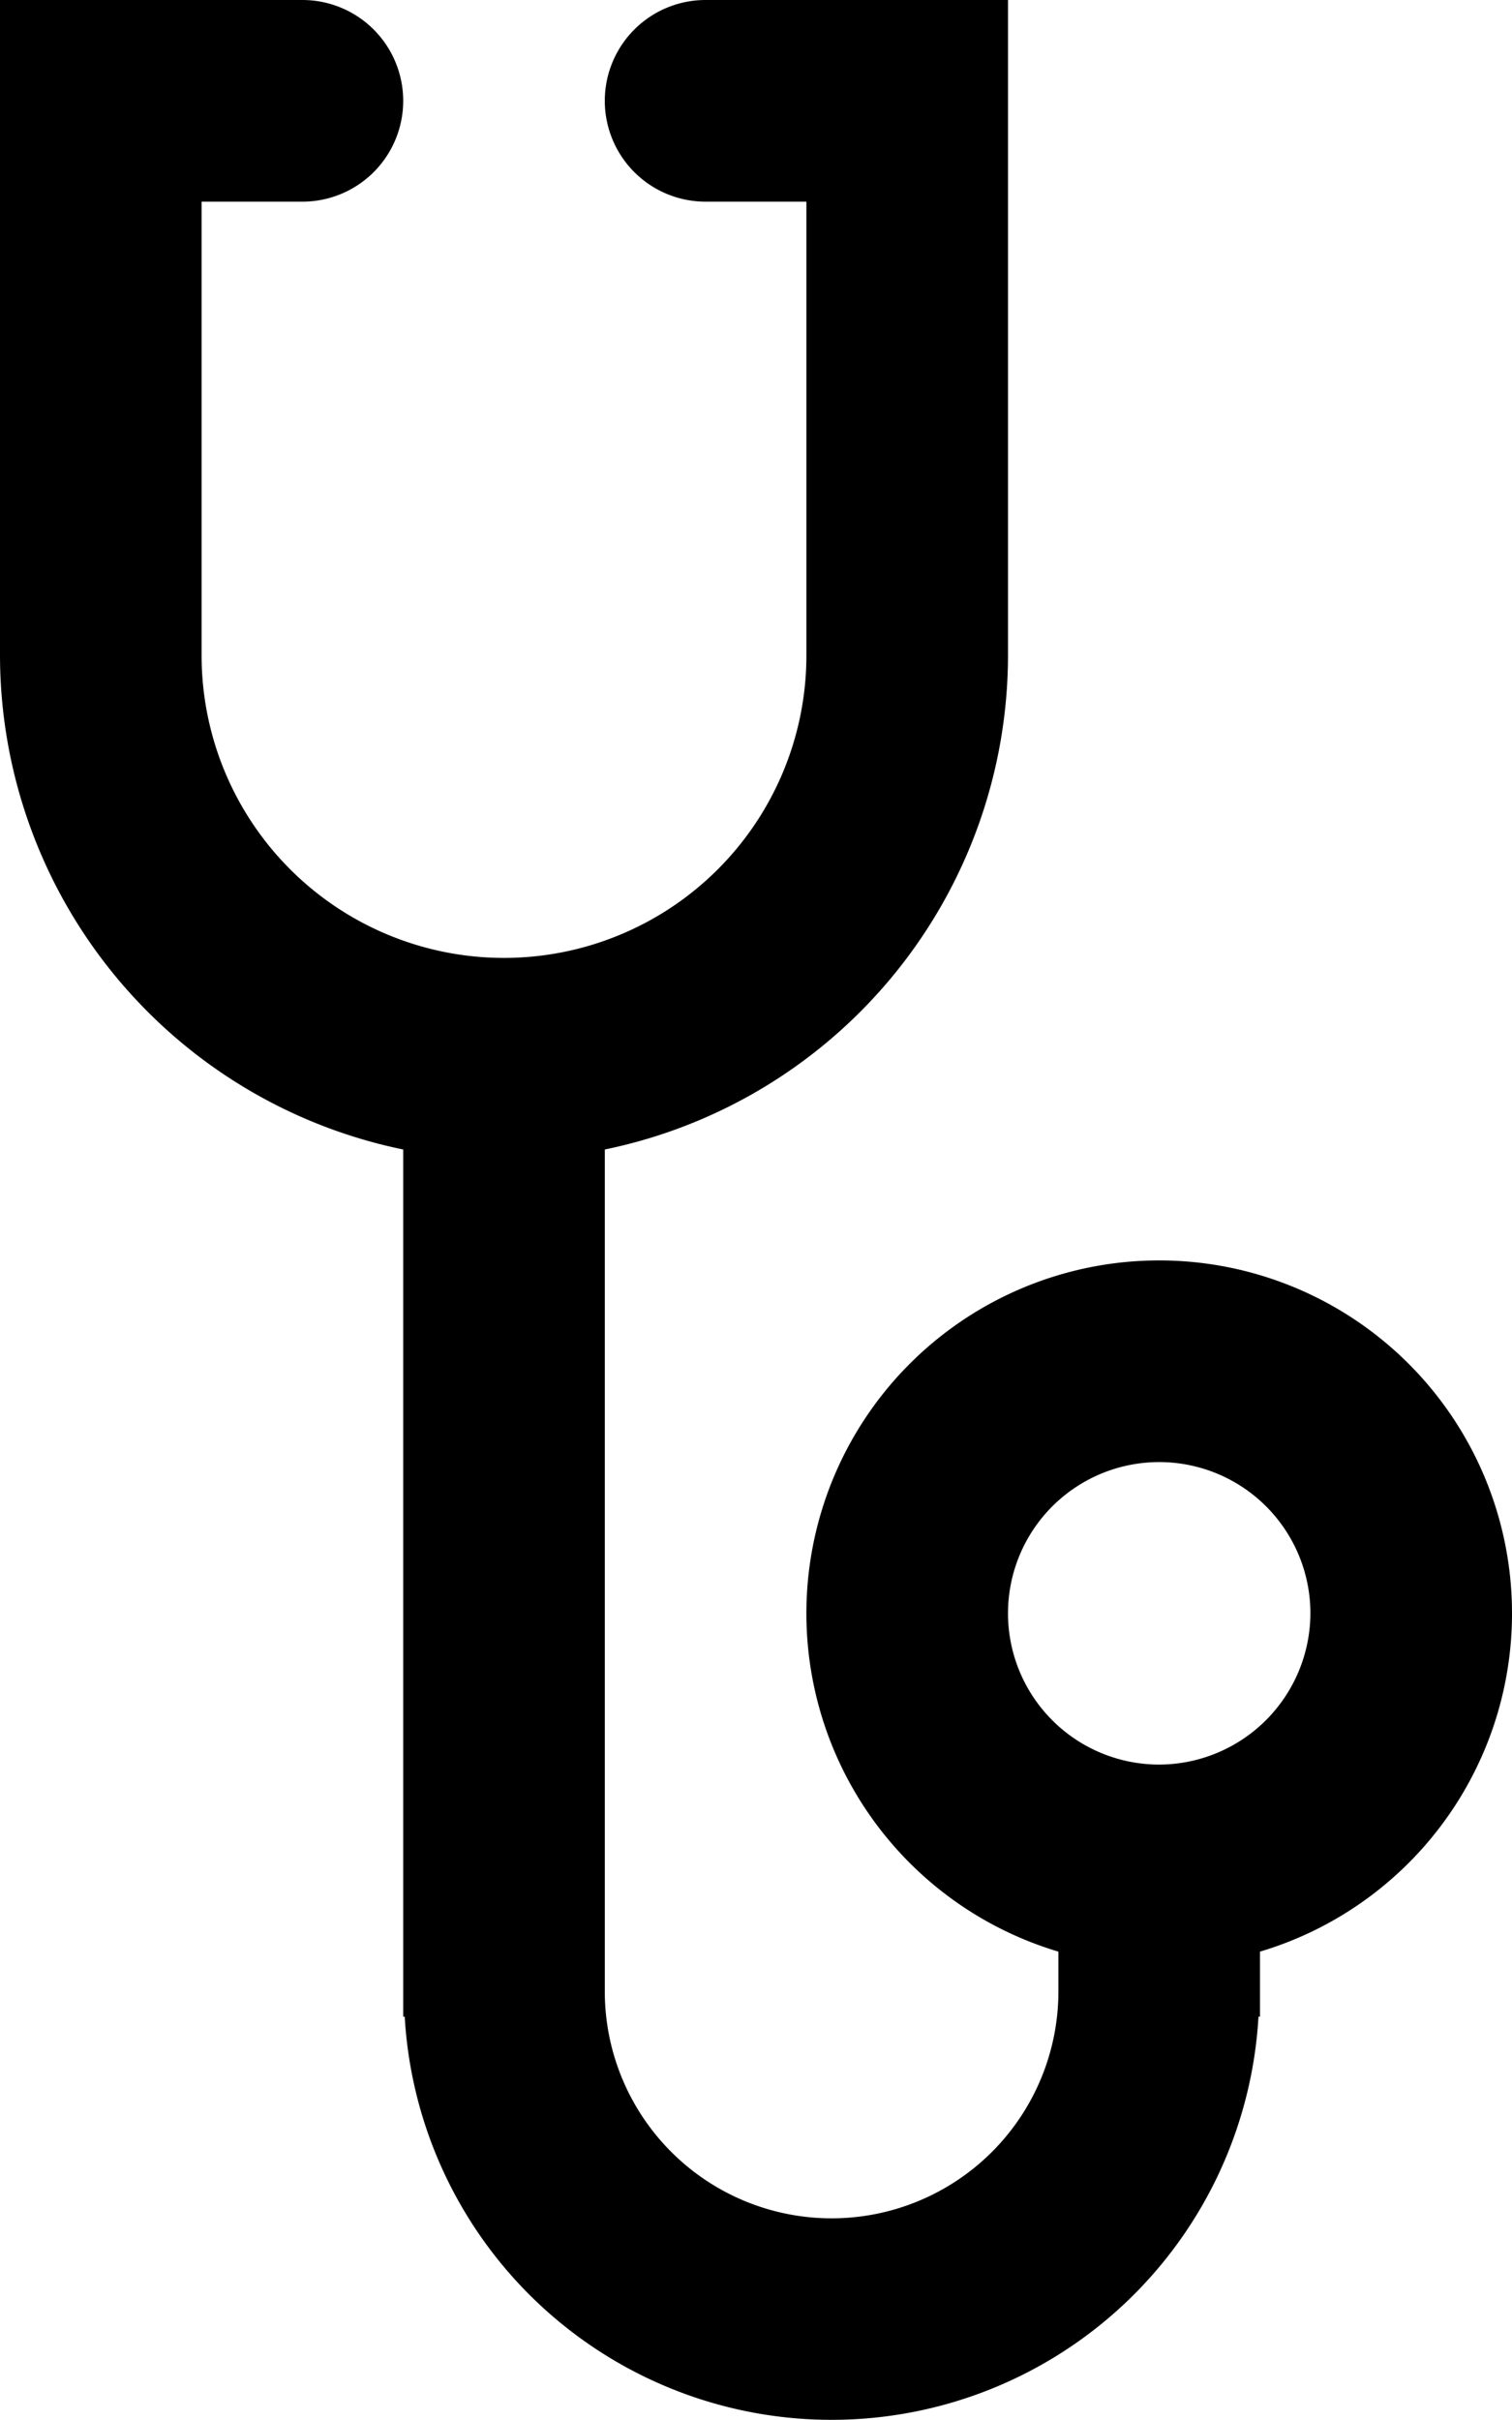 <svg xmlns="http://www.w3.org/2000/svg" viewBox="0 0 30 48"><defs><style>.a{fill:#000000;}</style></defs><path class="a" d="M23,25a7.001,7.001,0,0,0-2,13.71v.79a4.5,4.5,0,0,1-9,0V22.8A10.017,10.017,0,0,0,20,13V0H14a2,2,0,0,0,0,4h2v9A6,6,0,0,1,4,13V4H6A2,2,0,0,0,6,0H0V13a10.017,10.017,0,0,0,8,9.8V40h.03A8.484,8.484,0,0,0,24.97,40H25V38.71A7.001,7.001,0,0,0,23,25Zm0,10a3,3,0,1,1,3-3A3.009,3.009,0,0,1,23,35Z"/></svg>
